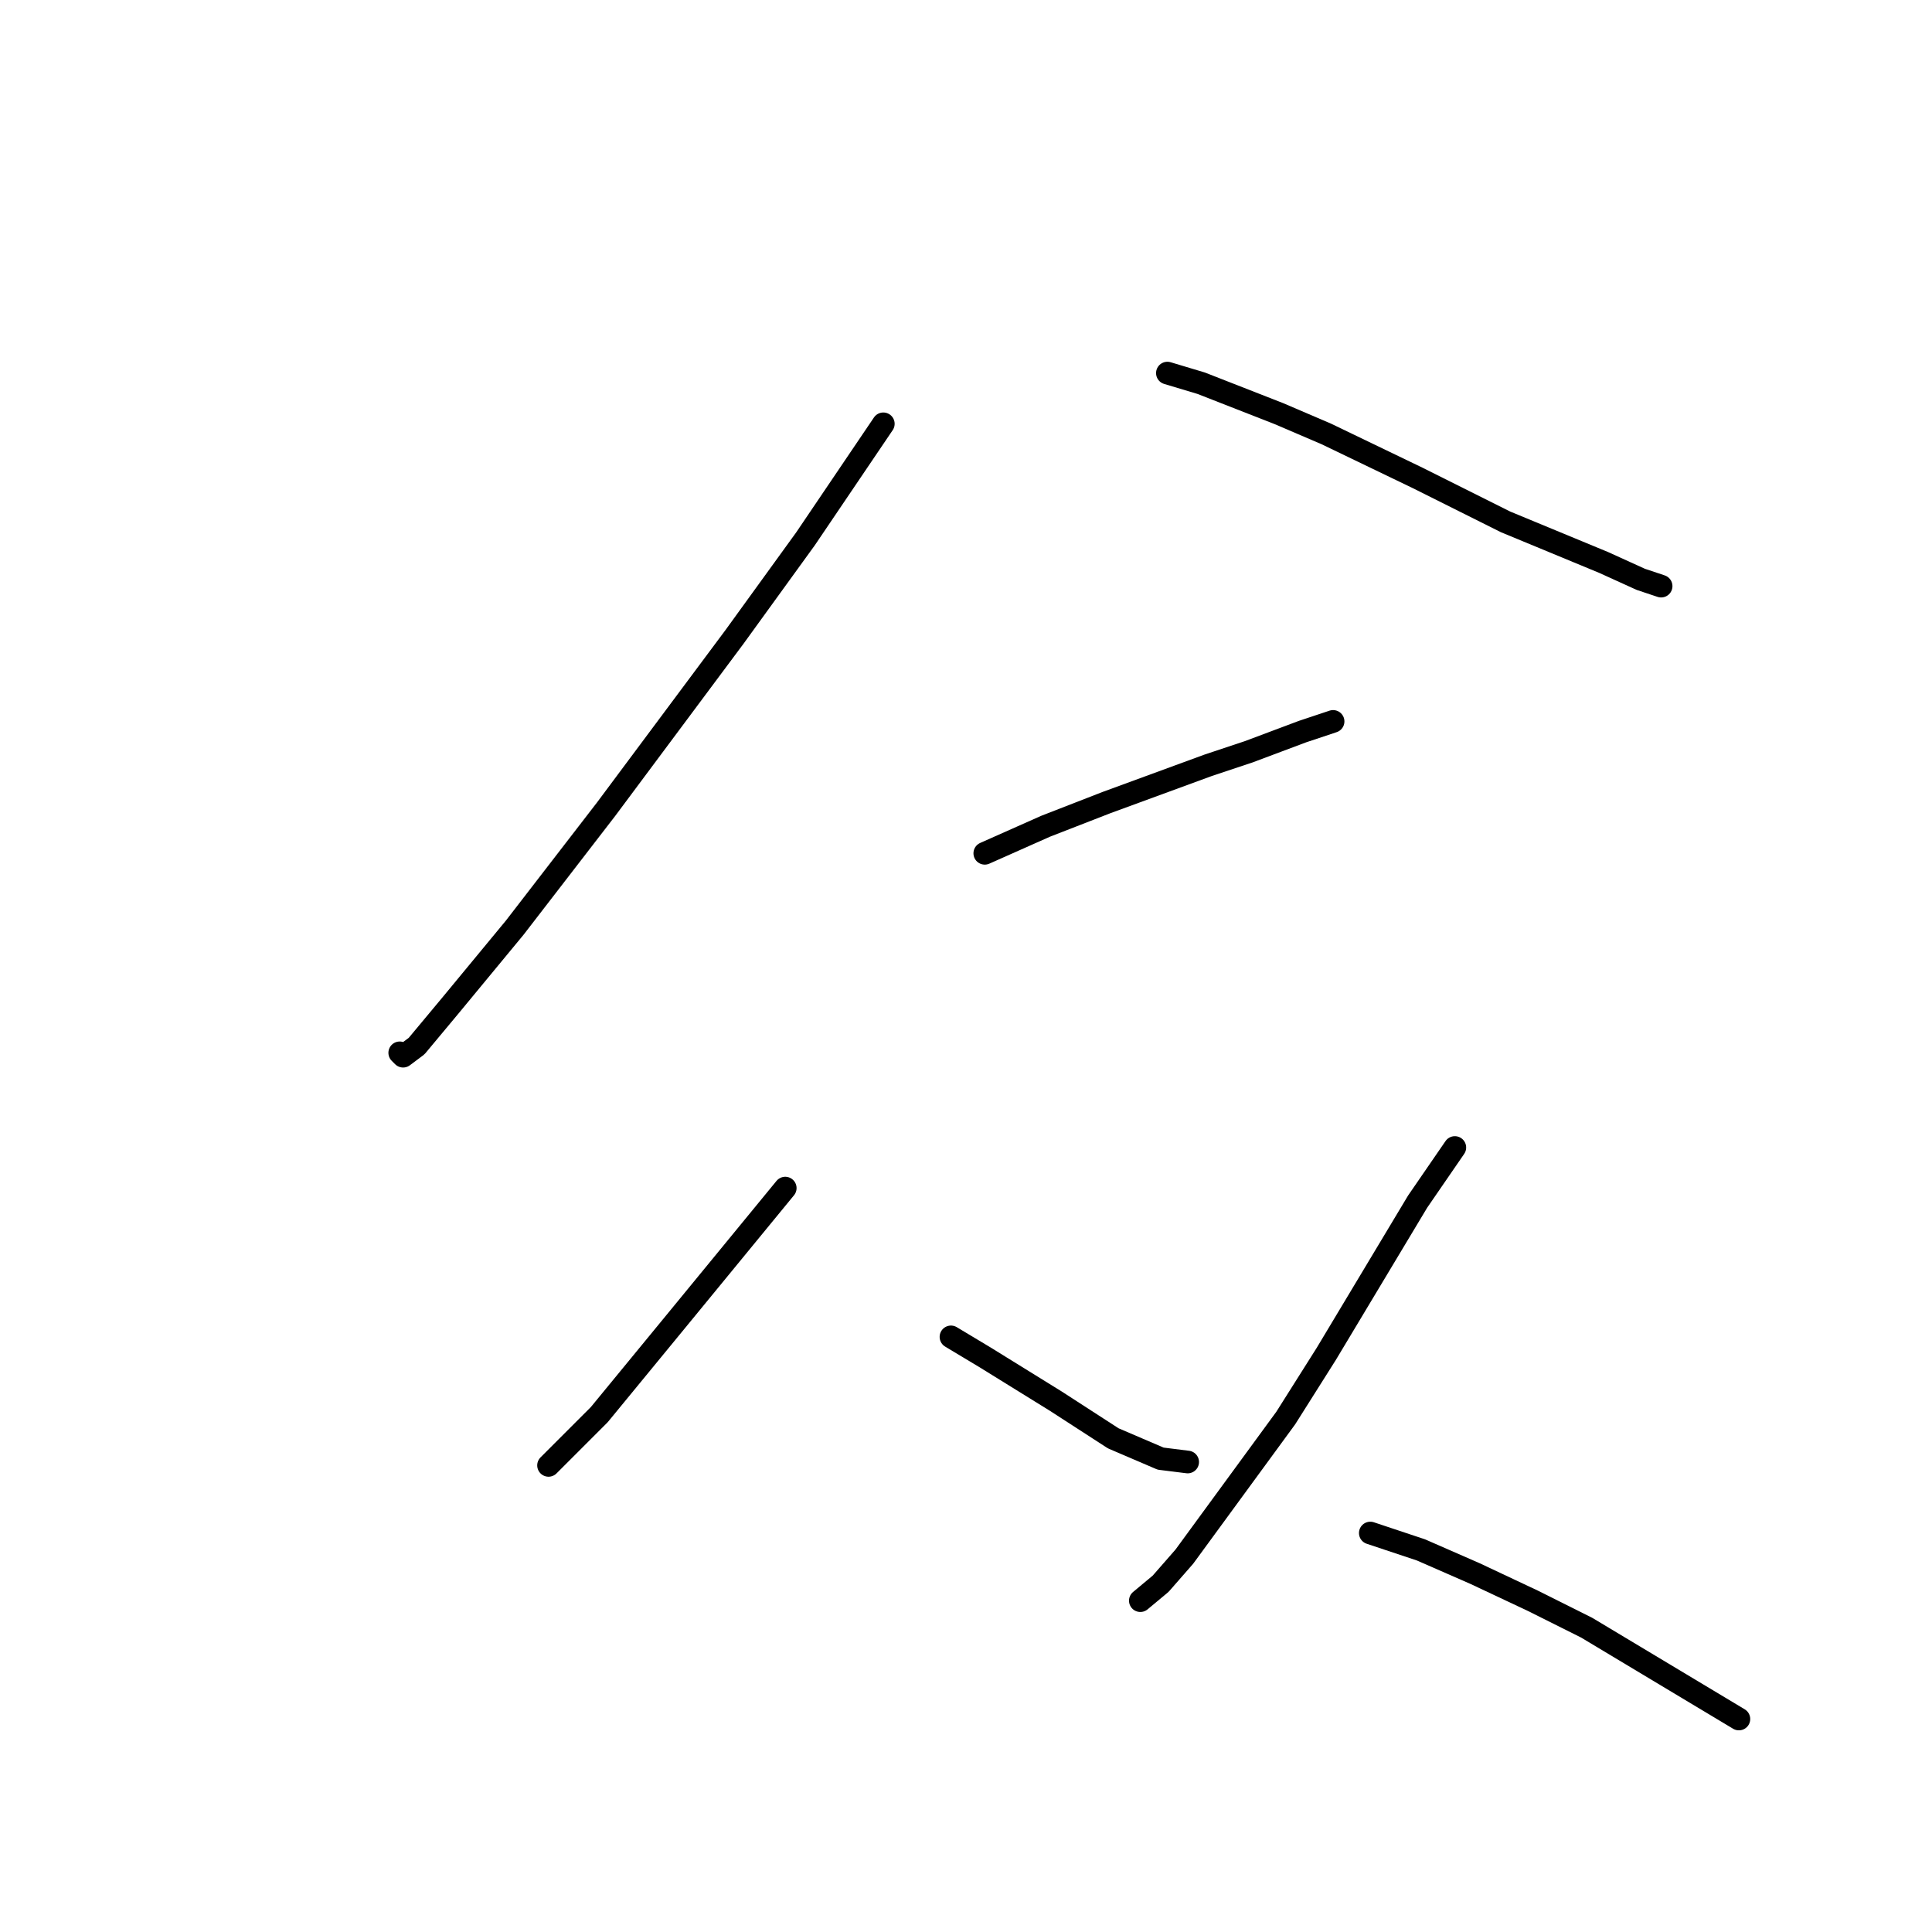 <?xml version="1.0" standalone="no"?>
    <svg width="256" height="256" xmlns="http://www.w3.org/2000/svg" version="1.1">
    <polyline stroke="black" stroke-width="3" stroke-linecap="round" fill="transparent" stroke-linejoin="round" points="117.045 56.157 106.738 71.392 97.328 84.387 80.3 107.24 68.202 122.924 59.688 133.23 55.207 138.607 53.414 139.952 52.966 139.504 52.966 139.504 " />
        <polyline stroke="black" stroke-width="3" stroke-linecap="round" fill="transparent" stroke-linejoin="round" points="154.685 49.435 159.166 50.78 169.472 54.813 175.746 57.501 187.844 63.326 199.495 69.152 212.49 74.529 217.419 76.769 220.108 77.666 220.108 77.666 " />
        <polyline stroke="black" stroke-width="3" stroke-linecap="round" fill="transparent" stroke-linejoin="round" points="130.488 113.066 138.553 109.481 146.619 106.344 160.062 101.415 165.439 99.623 172.609 96.934 176.642 95.59 176.642 95.59 " />
        <polyline stroke="black" stroke-width="3" stroke-linecap="round" fill="transparent" stroke-linejoin="round" points="104.05 157.428 89.71 174.904 79.404 187.45 72.683 194.172 72.683 194.172 " />
        <polyline stroke="black" stroke-width="3" stroke-linecap="round" fill="transparent" stroke-linejoin="round" points="126.007 177.144 130.488 179.833 139.898 185.658 147.515 190.587 153.789 193.276 157.374 193.724 157.374 193.724 " />
        <polyline stroke="black" stroke-width="3" stroke-linecap="round" fill="transparent" stroke-linejoin="round" points="192.774 152.05 187.844 159.22 175.746 179.385 170.369 187.898 156.925 206.271 153.789 209.855 151.1 212.096 151.1 212.096 " />
        <polyline stroke="black" stroke-width="3" stroke-linecap="round" fill="transparent" stroke-linejoin="round" points="181.571 203.134 188.293 205.374 195.462 208.511 203.08 212.096 210.25 215.681 230.414 227.779 230.414 227.779 " />
        </svg>